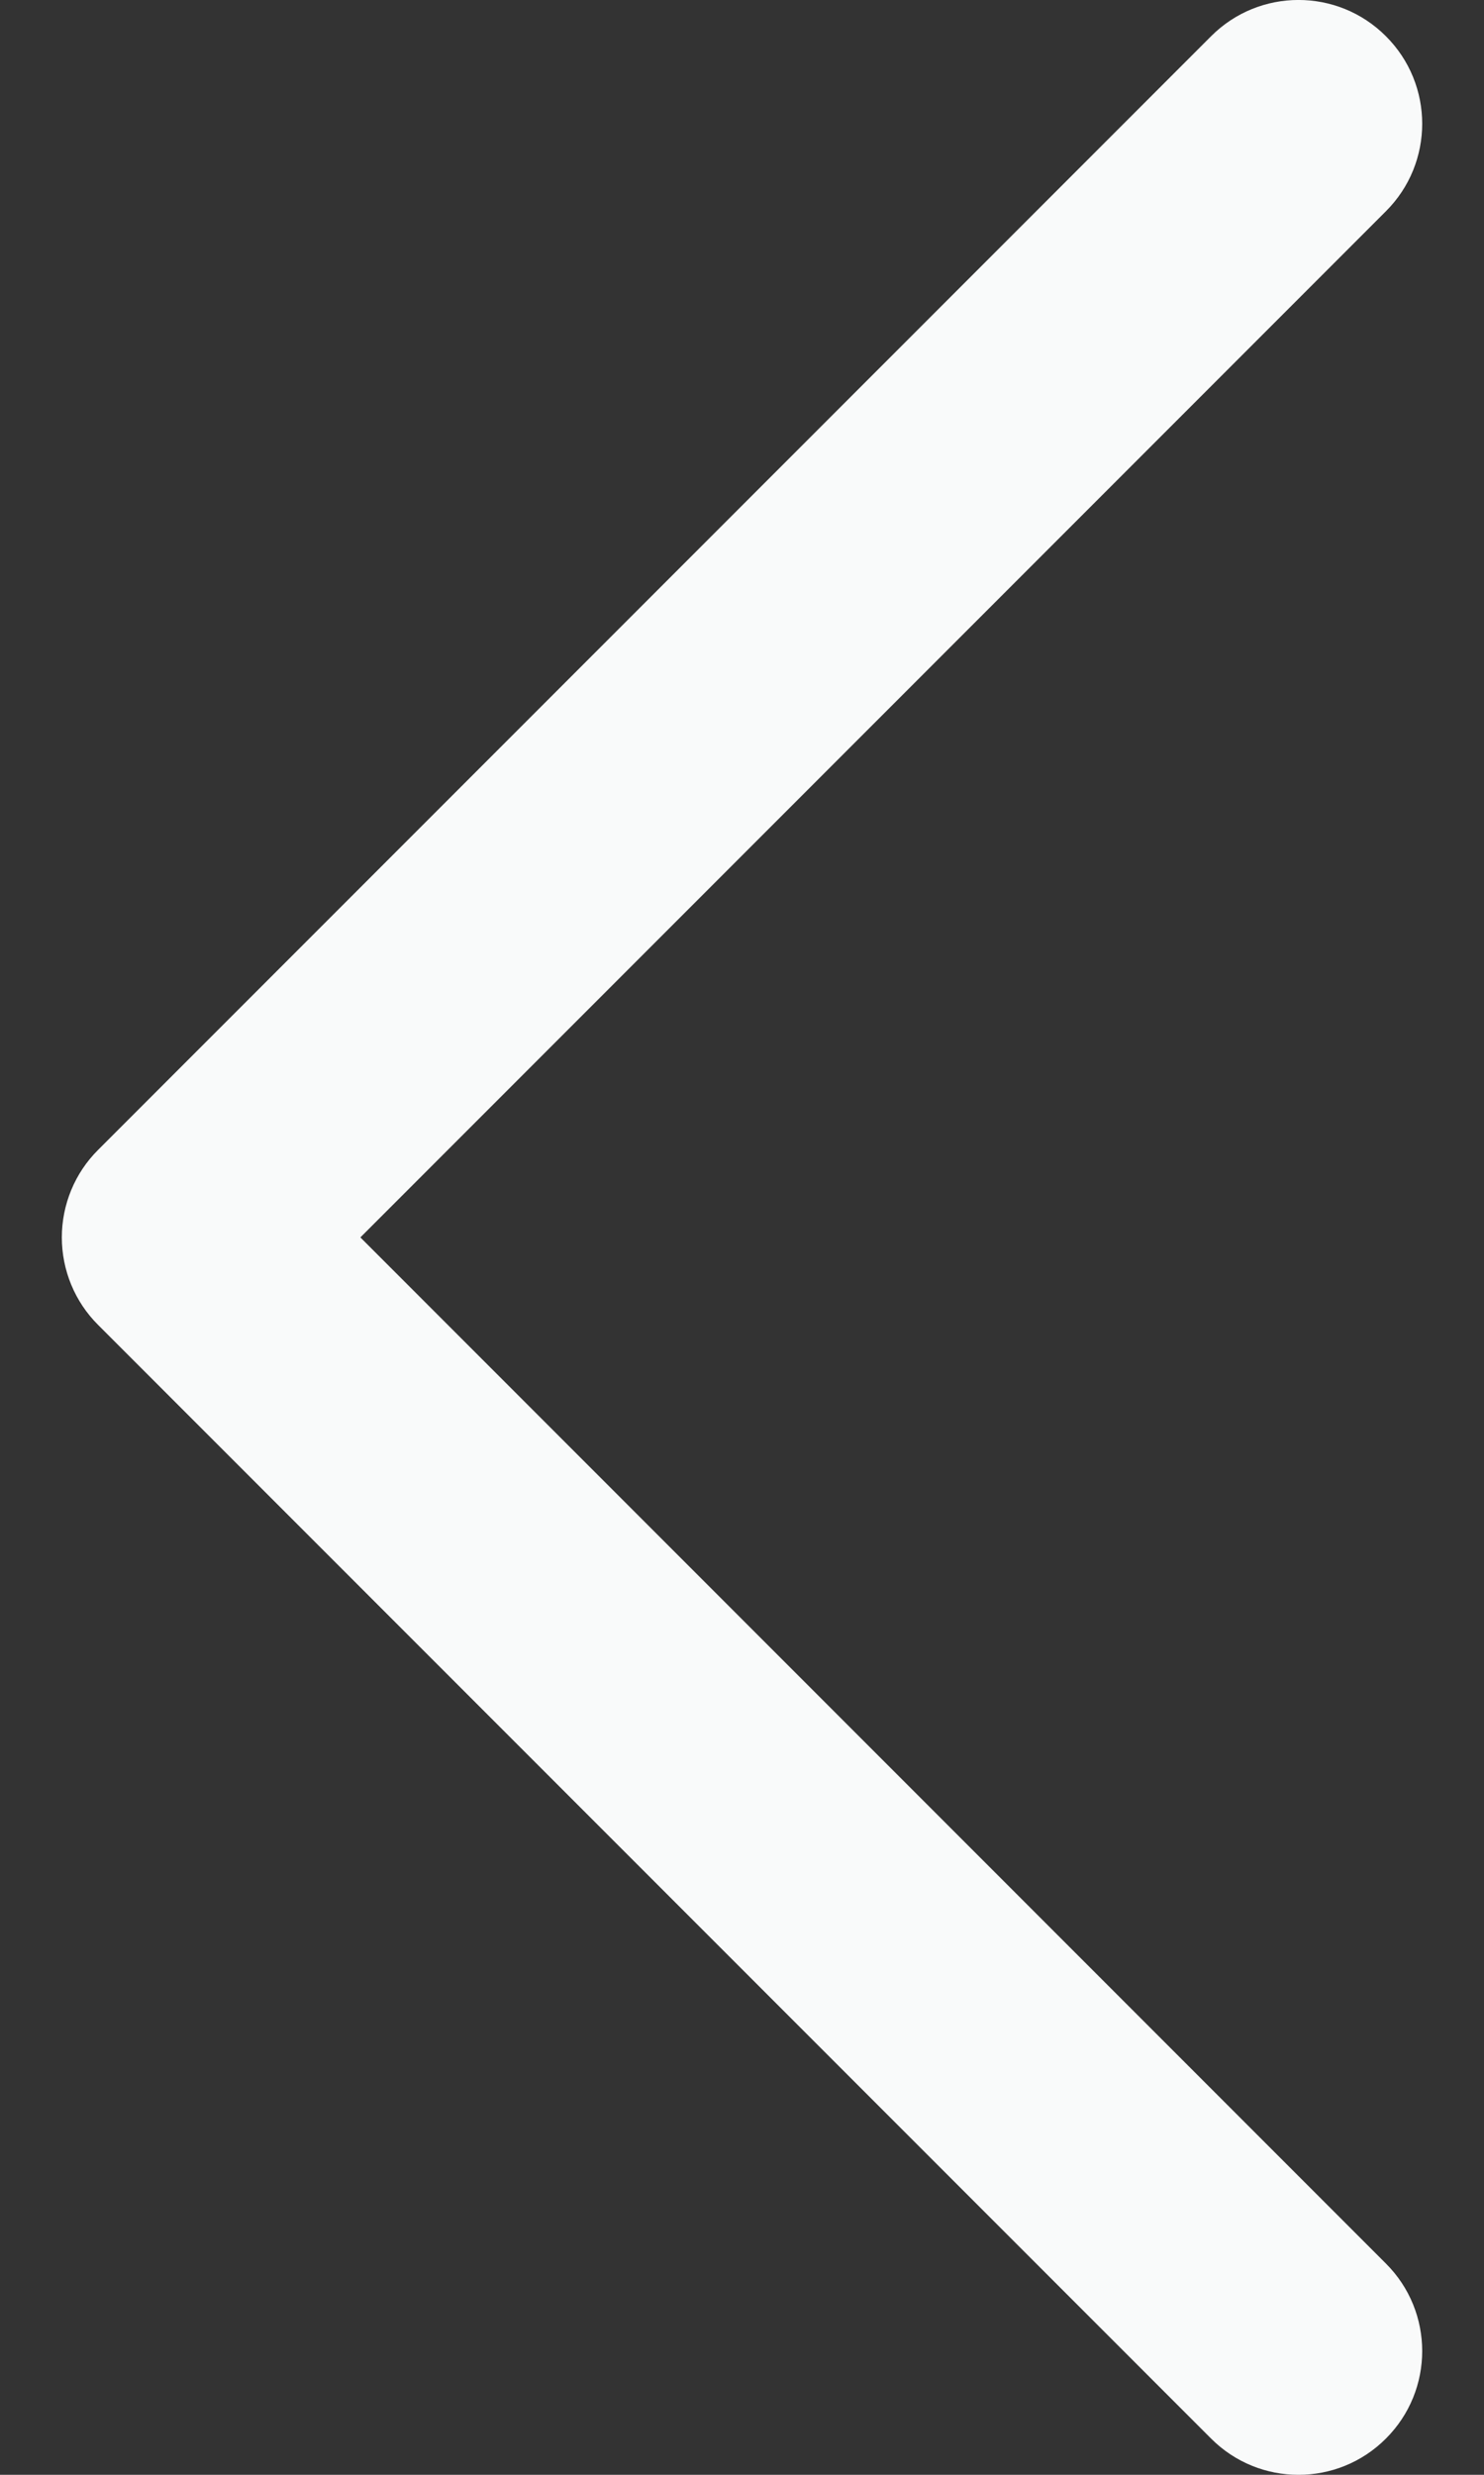 <svg width="12" height="20" viewBox="0 0 12 20" fill="none" xmlns="http://www.w3.org/2000/svg">
<rect x="0" y="0" width="12" height="20" fill="#333333" stroke="none"/>
<path fill-rule="evenodd" clip-rule="evenodd" d="M11.207 0.293C11.598 0.683 11.598 1.317 11.207 1.707L2.914 10L11.207 18.293C11.598 18.683 11.598 19.317 11.207 19.707C10.817 20.098 10.183 20.098 9.793 19.707L0.793 10.707C0.605 10.52 0.5 10.265 0.5 10C0.5 9.735 0.605 9.48 0.793 9.293L9.793 0.293C10.183 -0.098 10.817 -0.098 11.207 0.293Z" fill="#F9FAFA"/>
</svg>
